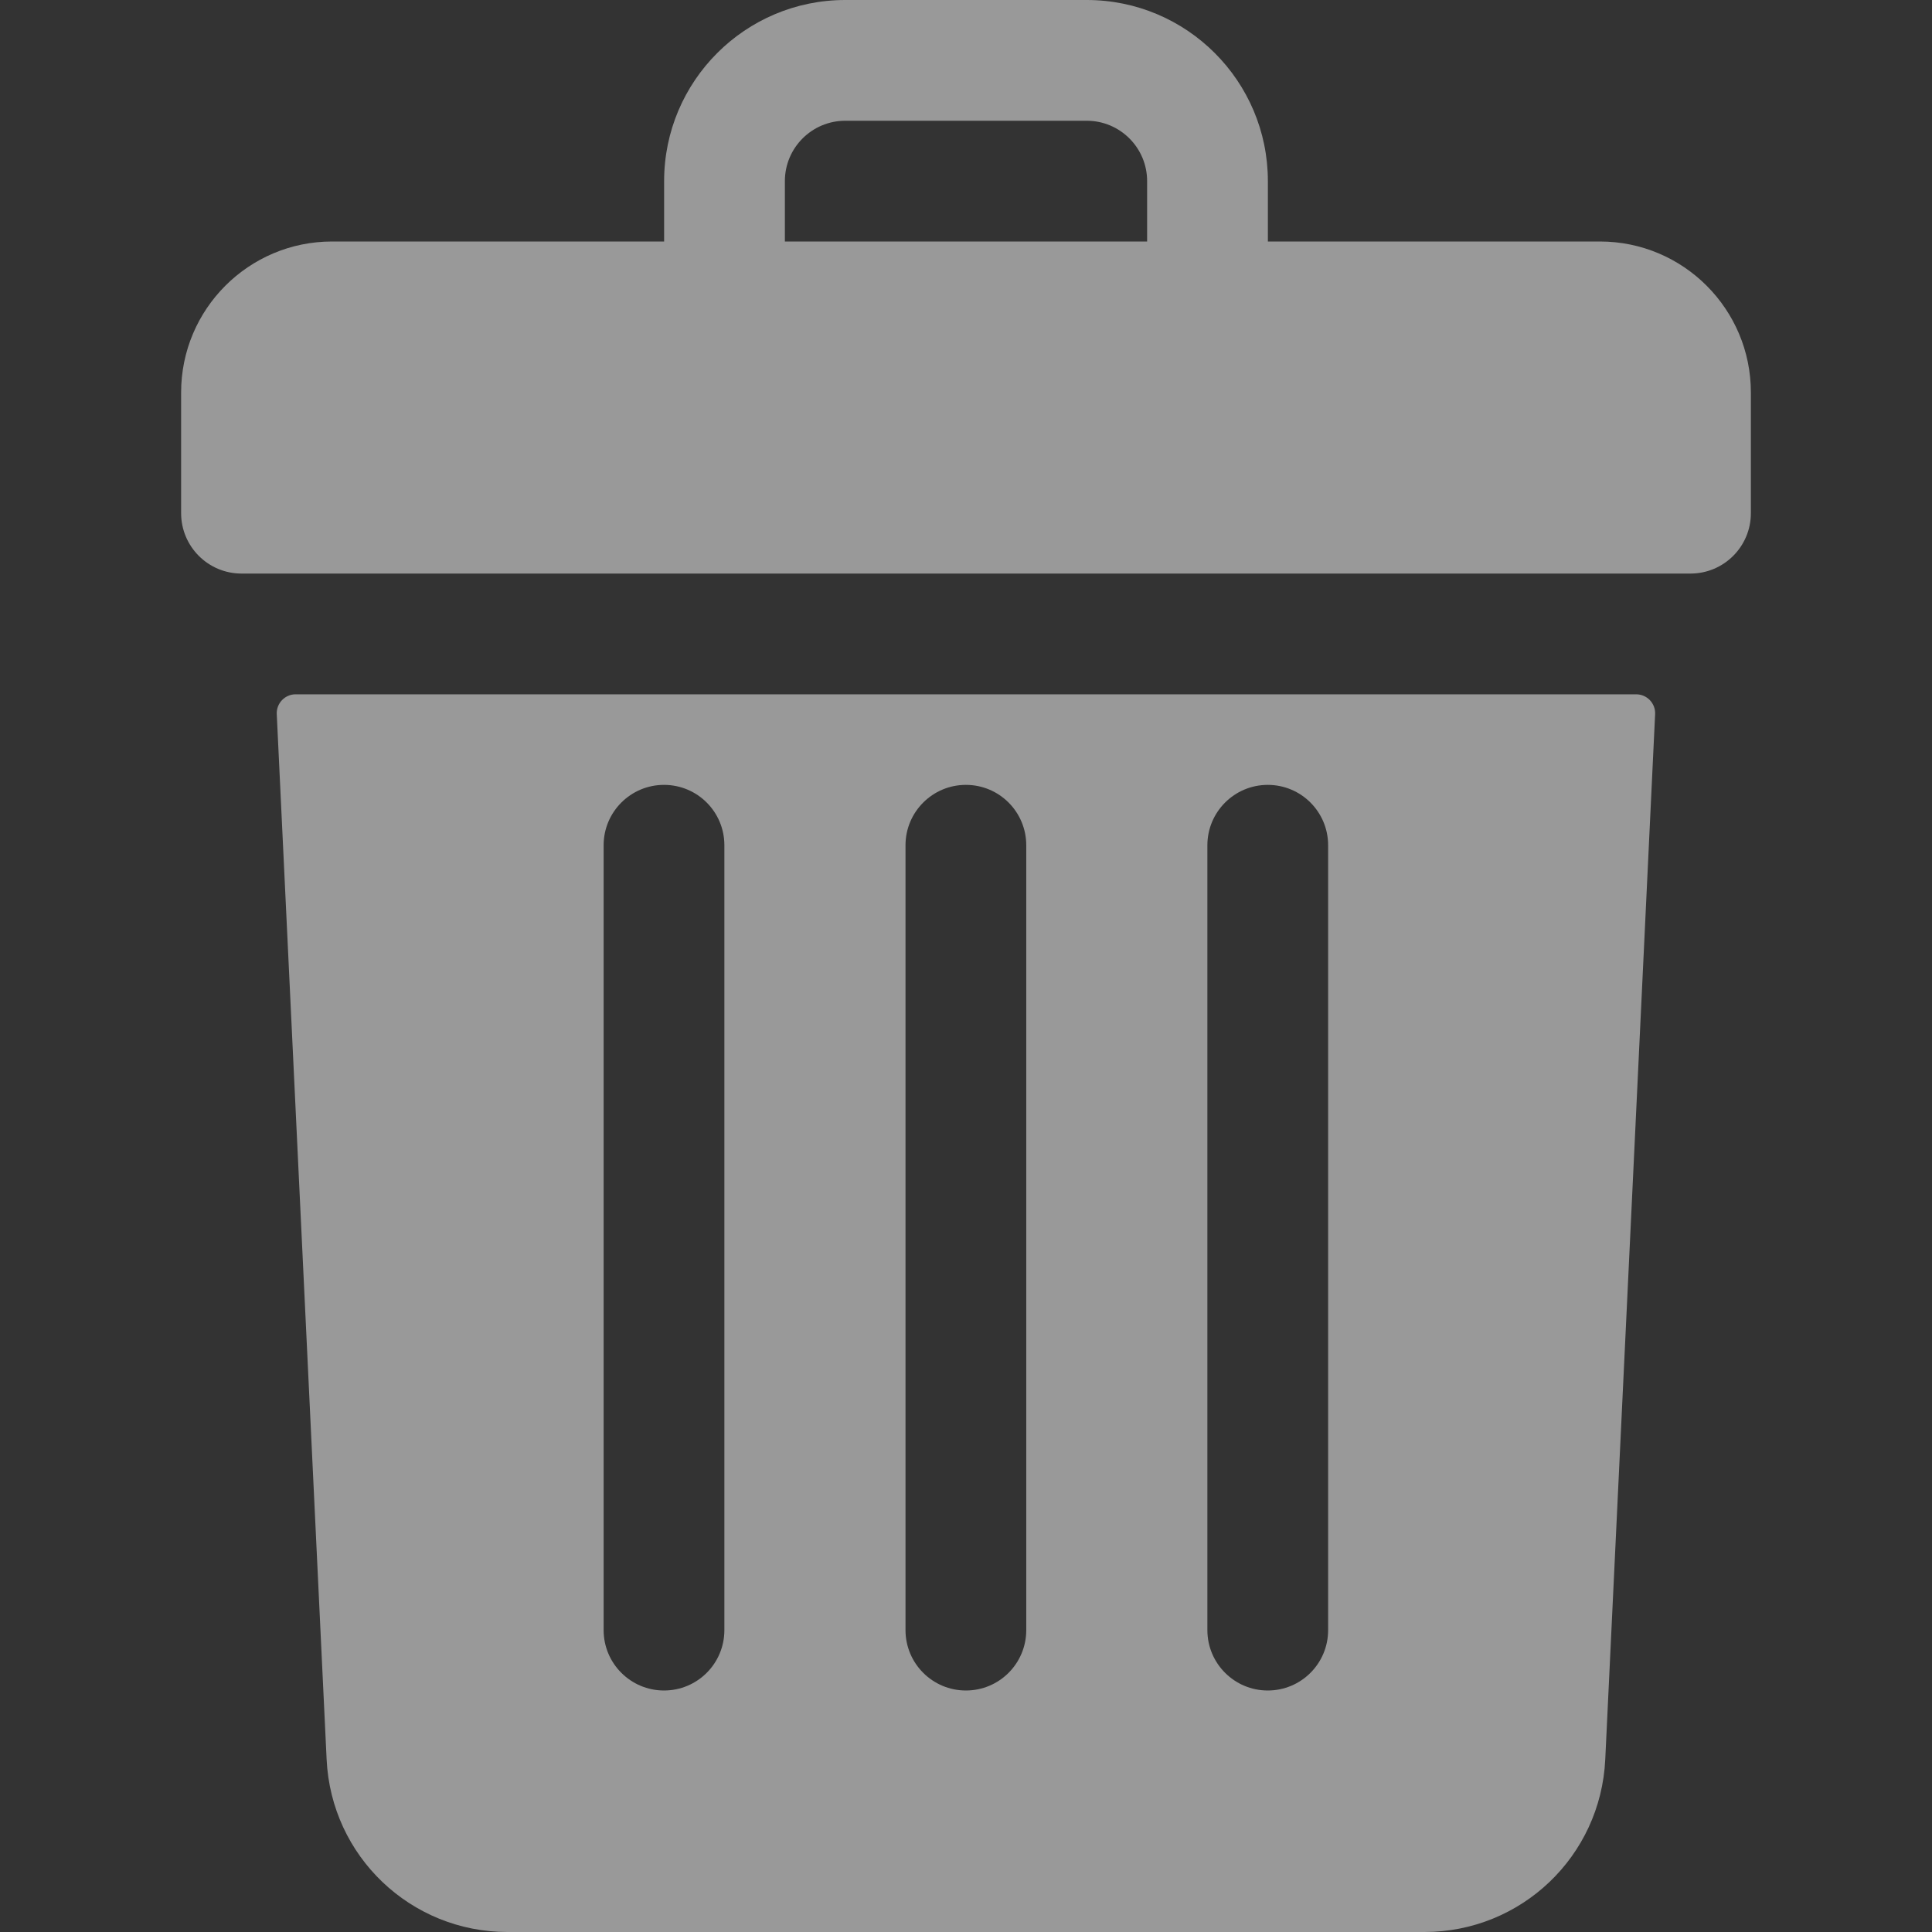 <svg width="16" height="16" viewBox="0 0 16 16" fill="none" xmlns="http://www.w3.org/2000/svg">
<rect x="0" y="0" width="16" height="16" fill="#333333" stroke="none"/>
<path d="M13.25 2H10.5V1.5C10.5 0.672 9.828 0 9 0H7C6.172 0 5.5 0.672 5.5 1.5V2H2.75C2.06 2 1.5 2.56 1.5 3.25V4.25C1.5 4.526 1.724 4.75 2 4.75H14C14.276 4.75 14.5 4.526 14.5 4.25V3.25C14.5 2.56 13.94 2 13.25 2ZM6.5 1.5C6.5 1.224 6.724 1 7 1H9C9.276 1 9.5 1.224 9.5 1.5V2H6.5V1.5Z" fill="white" fill-opacity="0.5"/>
<path d="M2.448 5.75C2.359 5.75 2.288 5.825 2.292 5.914L2.705 14.571C2.743 15.373 3.401 16 4.203 16H11.796C12.598 16 13.256 15.373 13.294 14.571L13.707 5.914C13.711 5.825 13.64 5.75 13.55 5.75H2.448ZM9.999 7C9.999 6.724 10.223 6.5 10.499 6.5C10.776 6.5 10.999 6.724 10.999 7V13.5C10.999 13.776 10.776 14 10.499 14C10.223 14 9.999 13.776 9.999 13.5V7ZM7.499 7C7.499 6.724 7.723 6.5 7.999 6.5C8.276 6.5 8.499 6.724 8.499 7V13.5C8.499 13.776 8.276 14 7.999 14C7.723 14 7.499 13.776 7.499 13.5V7ZM4.999 7C4.999 6.724 5.223 6.5 5.499 6.5C5.776 6.5 5.999 6.724 5.999 7V13.5C5.999 13.776 5.776 14 5.499 14C5.223 14 4.999 13.776 4.999 13.5V7Z" fill="white" fill-opacity="0.5"/>
</svg>
